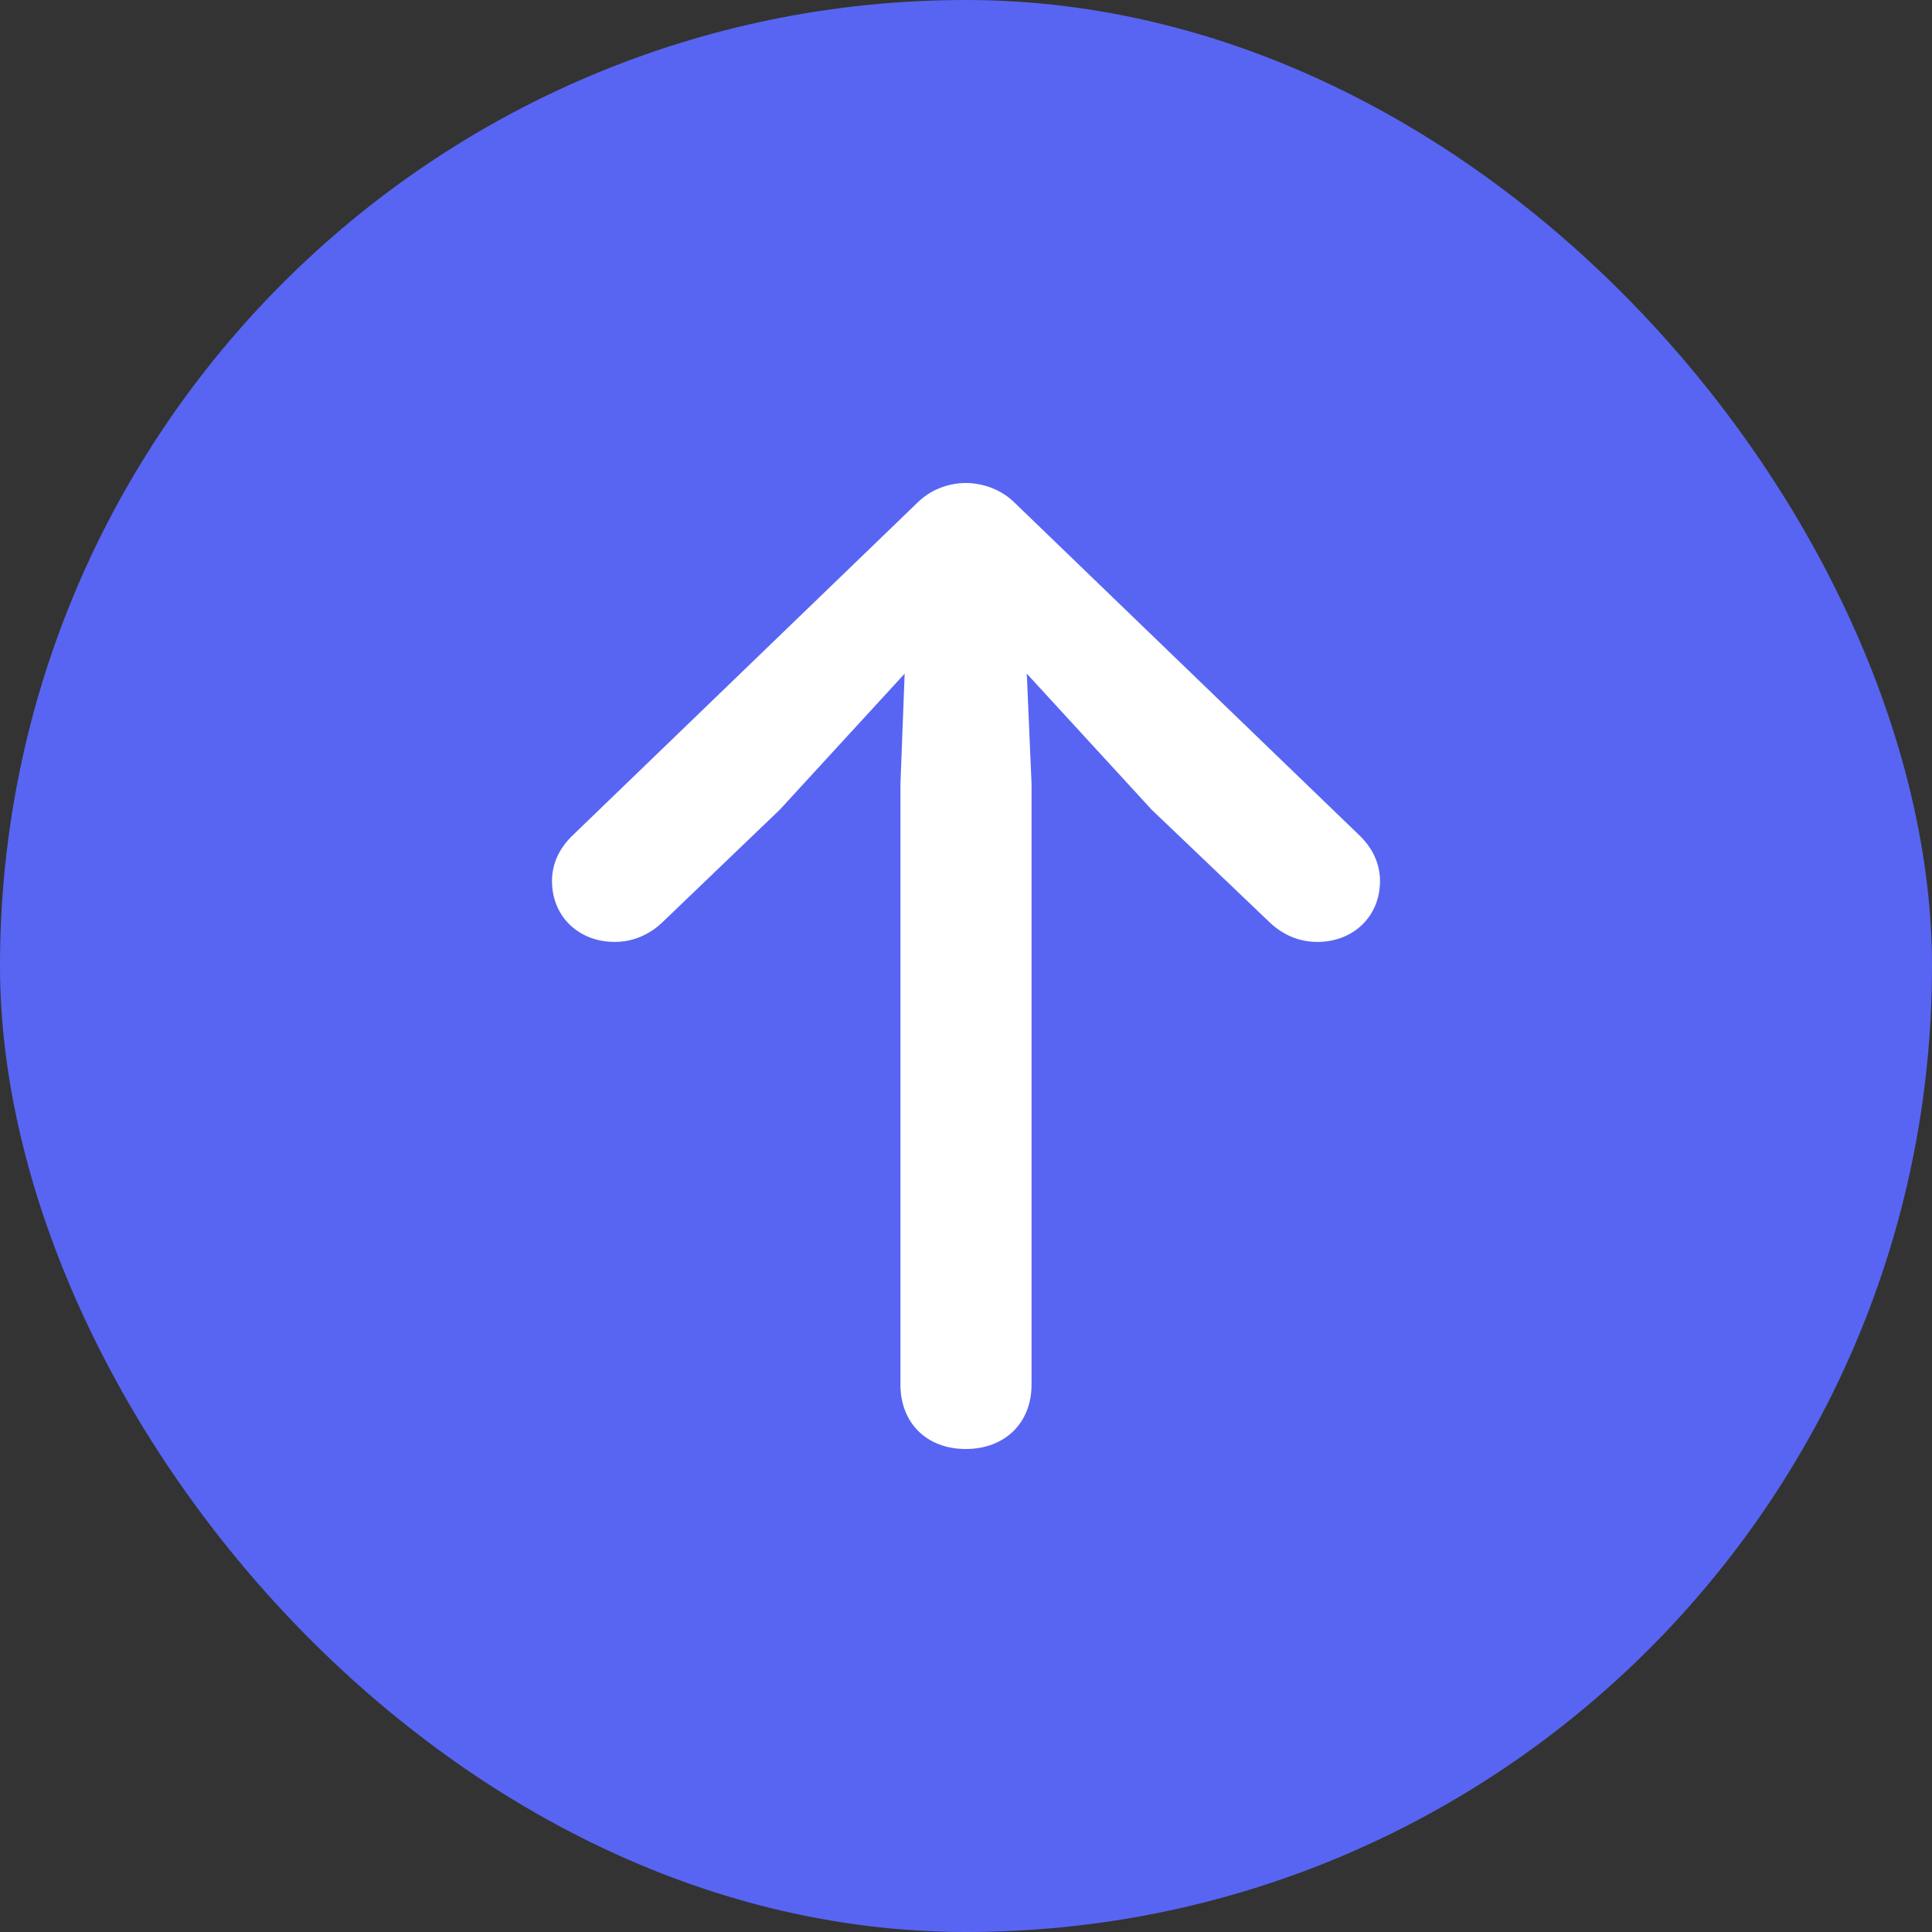 <svg width="28" height="28" viewBox="0 0 28 28" fill="none" xmlns="http://www.w3.org/2000/svg">
<rect x="0" y="0" width="28" height="28" fill="#333333" stroke="none"/>
<rect width="28" height="28" rx="14" fill="#5865F2"/>
<path d="M13.996 21C14.561 21 14.95 20.625 14.95 20.067V11.358L14.881 9.763L16.689 11.733L18.413 13.379C18.589 13.541 18.817 13.651 19.092 13.651C19.611 13.651 20 13.284 20 12.769C20 12.527 19.901 12.299 19.703 12.108L14.706 7.287C14.523 7.103 14.256 7 13.996 7C13.737 7 13.477 7.103 13.294 7.287L8.298 12.108C8.099 12.299 8 12.527 8 12.769C8 13.284 8.389 13.651 8.908 13.651C9.182 13.651 9.411 13.541 9.587 13.379L11.303 11.733L13.111 9.763L13.05 11.358V20.067C13.05 20.625 13.432 21 13.996 21Z" fill="white"/>
</svg>
